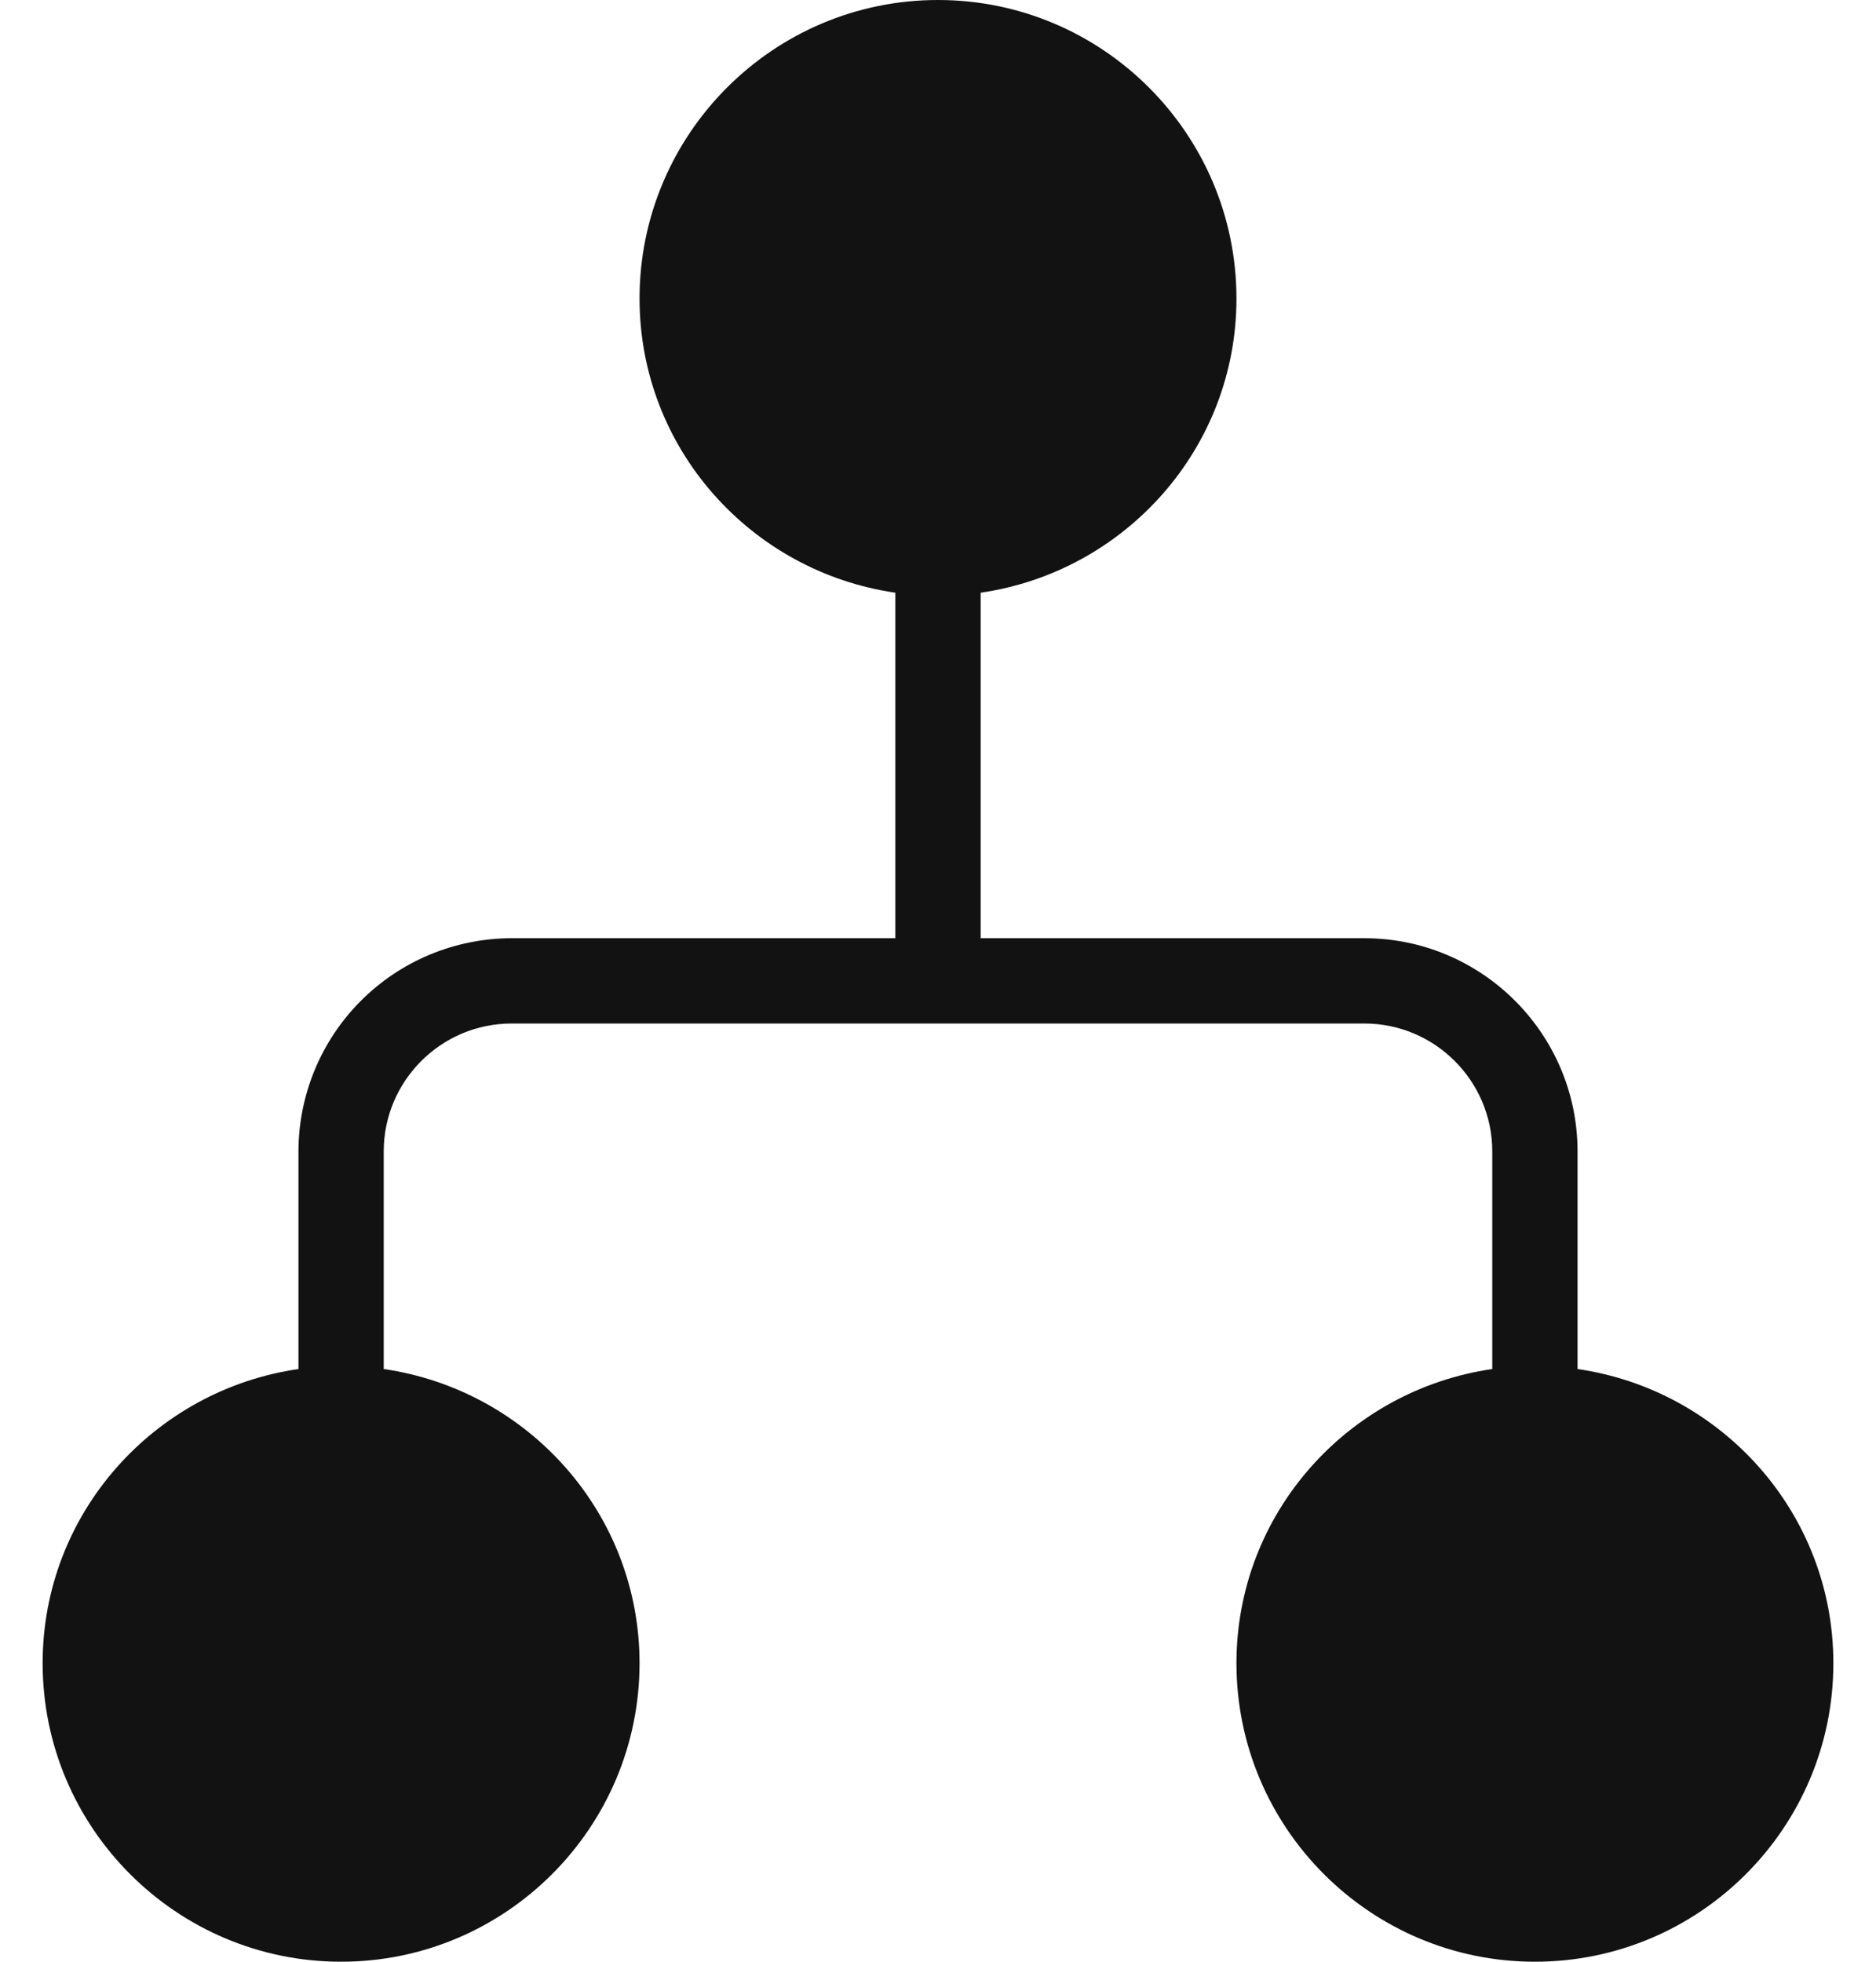 <svg width="22" height="23" viewBox="0 0 22 23" fill="none" xmlns="http://www.w3.org/2000/svg">
<g id="Group">
<path id="Vector" d="M18.5 16.051V13.5C18.5 12.122 17.378 11 16 11H11.5V6.949C13.192 6.704 14.5 5.258 14.5 3.5C14.5 1.57 12.93 0 11 0C9.07 0 7.5 1.57 7.5 3.5C7.5 5.258 8.808 6.704 10.5 6.949V11H6C5.337 11.001 4.702 11.264 4.233 11.733C3.764 12.202 3.501 12.837 3.5 13.5V16.051C1.808 16.296 0.5 17.742 0.5 19.5C0.5 21.43 2.07 23 4 23C5.93 23 7.5 21.43 7.5 19.5C7.5 17.742 6.192 16.296 4.5 16.051V13.5C4.5 12.673 5.173 12 6 12H16C16.827 12 17.5 12.673 17.5 13.5V16.051C15.808 16.296 14.5 17.742 14.5 19.5C14.5 21.43 16.07 23 18 23C19.93 23 21.5 21.43 21.5 19.5C21.5 17.742 20.192 16.296 18.5 16.051Z" fill="#121212"/>
</g>
</svg>
